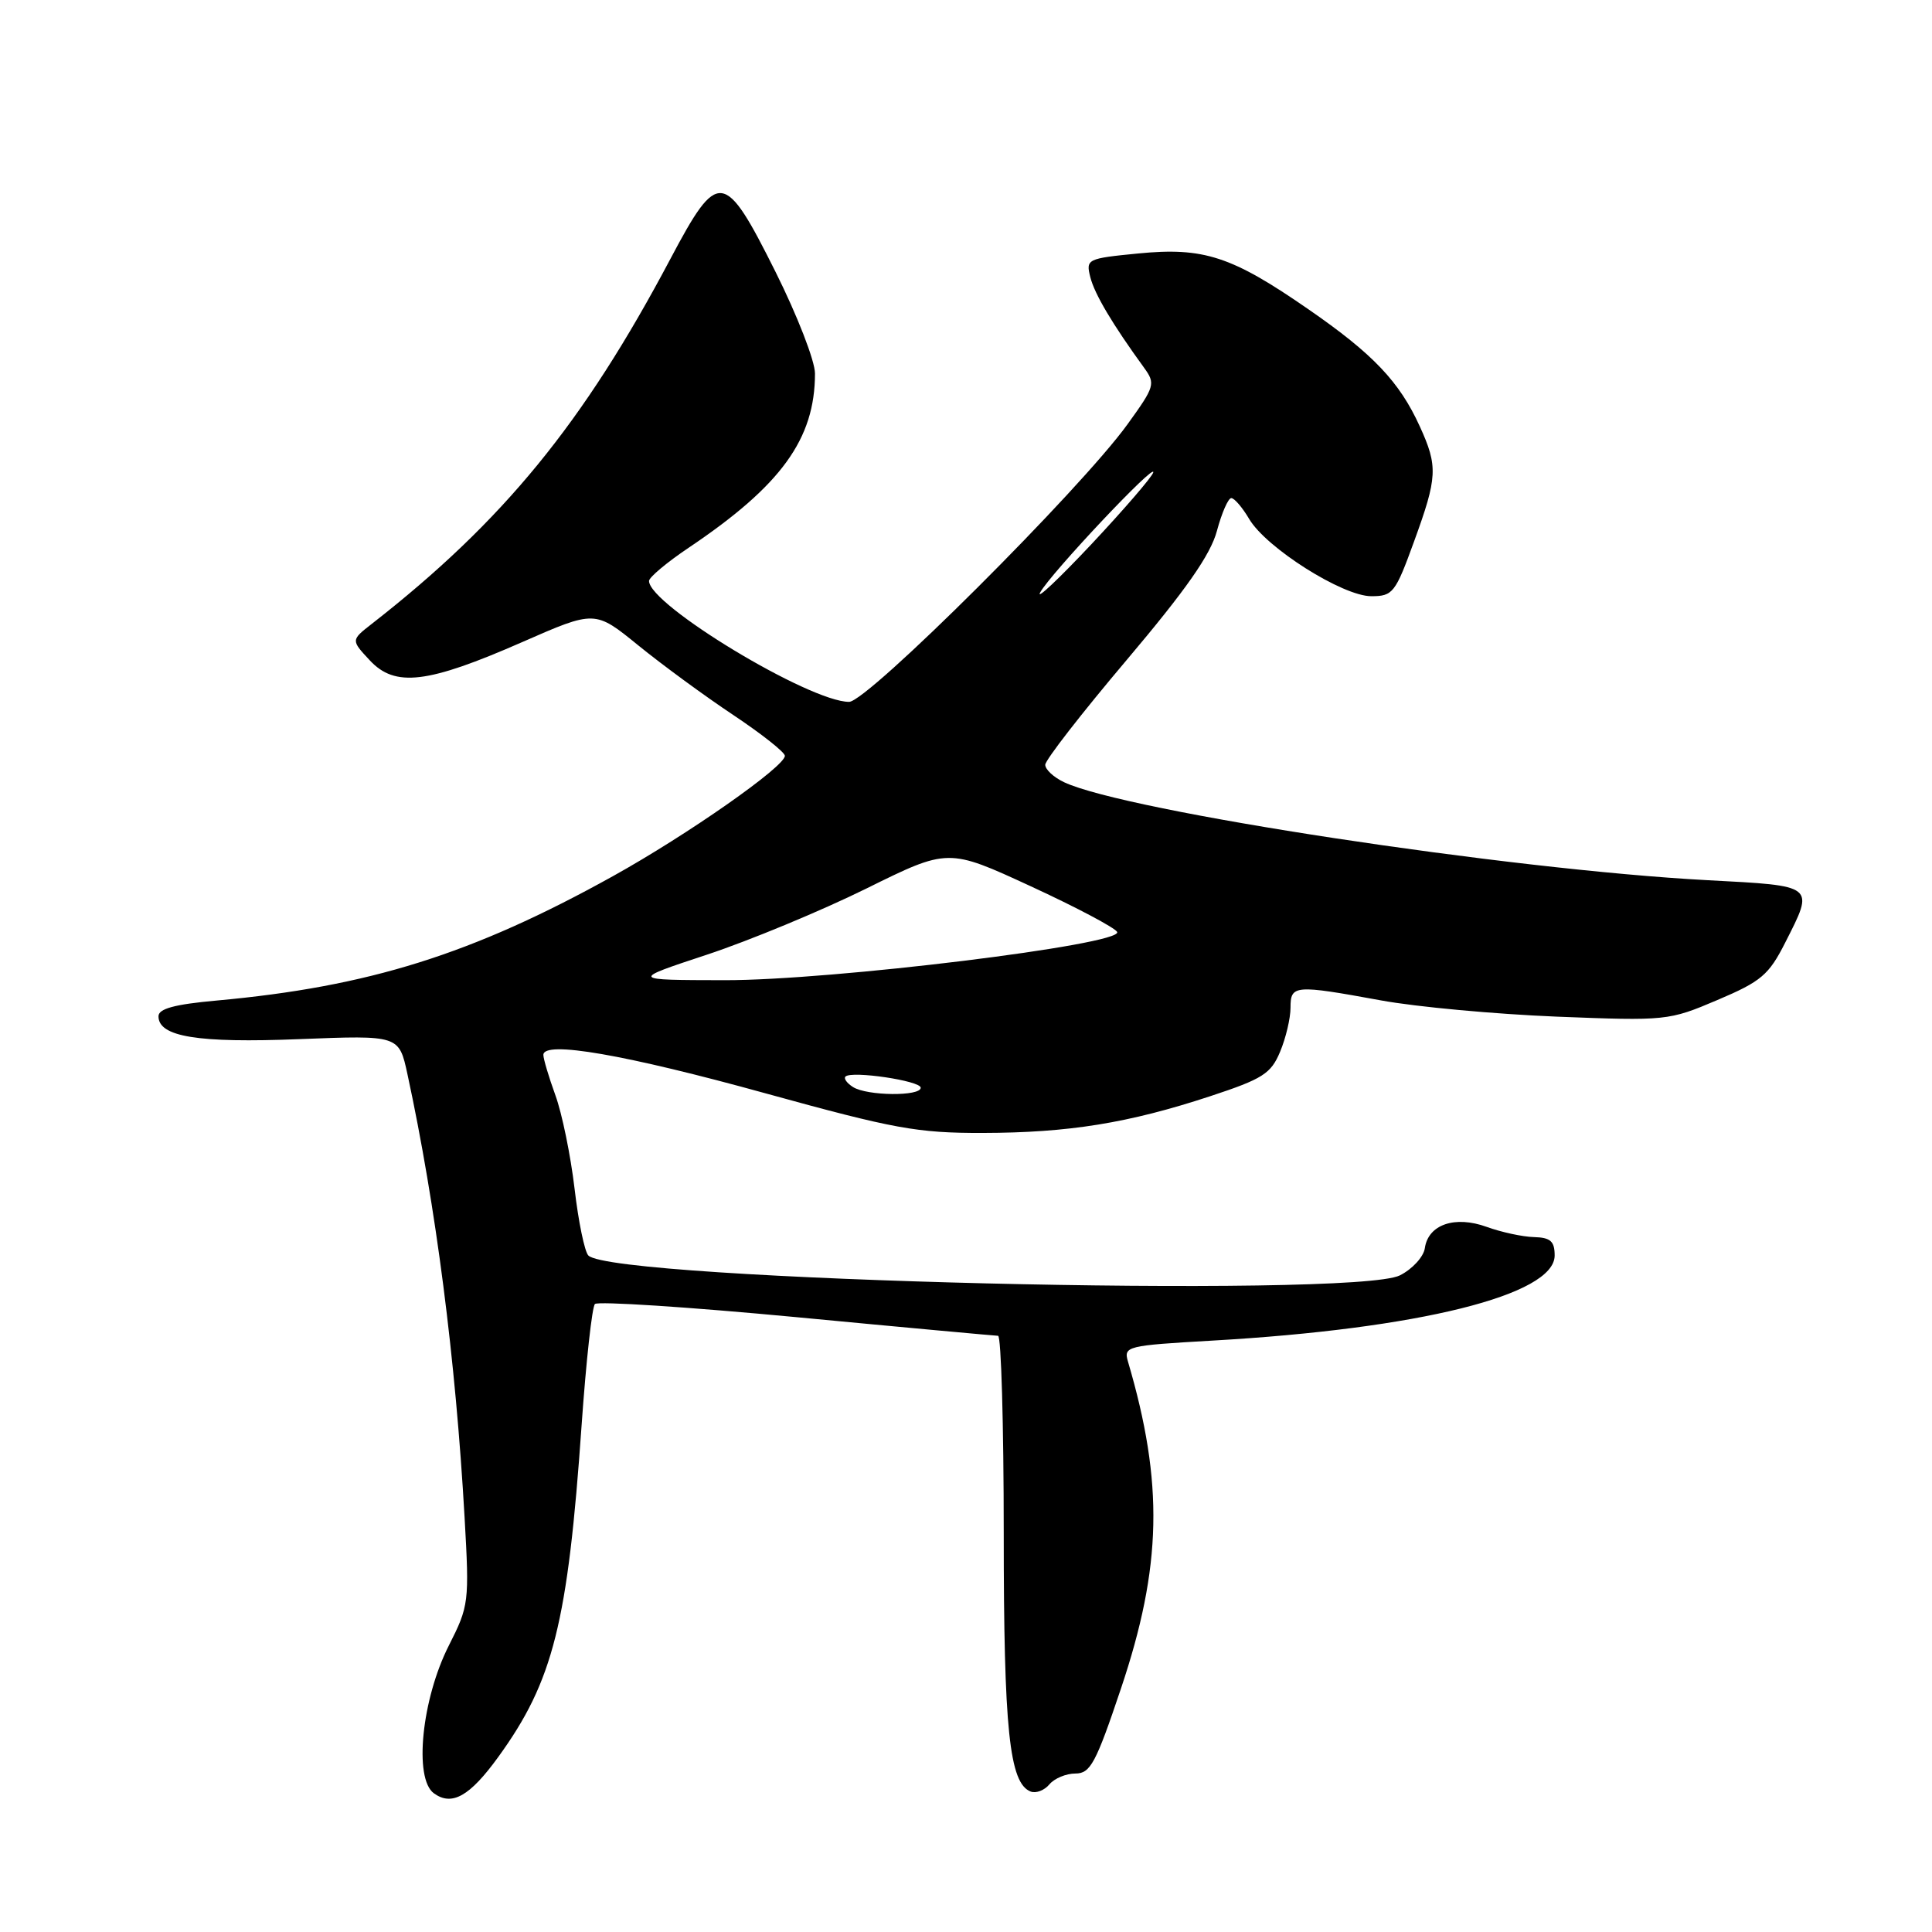 <?xml version="1.0" encoding="UTF-8" standalone="no"?>
<!DOCTYPE svg PUBLIC "-//W3C//DTD SVG 1.1//EN" "http://www.w3.org/Graphics/SVG/1.1/DTD/svg11.dtd" >
<svg xmlns="http://www.w3.org/2000/svg" xmlns:xlink="http://www.w3.org/1999/xlink" version="1.1" viewBox="0 0 256 256">
 <g >
 <path fill="currentColor"
d=" M 66.03 232.80 C 73.31 222.75 75.24 215.06 77.07 188.79 C 77.66 180.38 78.45 173.18 78.83 172.79 C 79.21 172.40 91.22 173.18 105.51 174.53 C 119.80 175.89 131.84 176.99 132.25 177.00 C 132.66 177.00 133.00 188.76 133.00 203.13 C 133.00 229.18 133.74 236.30 136.57 237.39 C 137.28 237.66 138.39 237.23 139.05 236.44 C 139.71 235.65 141.26 235.00 142.50 235.00 C 144.48 235.00 145.21 233.64 148.53 223.75 C 153.97 207.56 154.21 196.54 149.46 180.41 C 148.87 178.39 149.29 178.29 160.59 177.64 C 187.97 176.08 206.00 171.60 206.00 166.36 C 206.00 164.47 205.45 163.98 203.25 163.92 C 201.74 163.88 198.93 163.27 197.00 162.57 C 192.79 161.04 189.25 162.25 188.80 165.38 C 188.64 166.53 187.15 168.16 185.50 168.99 C 179.42 172.05 81.25 169.65 77.96 166.36 C 77.47 165.87 76.64 161.87 76.13 157.48 C 75.61 153.09 74.47 147.53 73.59 145.12 C 72.72 142.72 72.00 140.31 72.00 139.78 C 72.00 137.85 82.84 139.73 101.50 144.89 C 118.46 149.57 121.54 150.14 130.21 150.12 C 141.60 150.10 149.53 148.82 160.37 145.25 C 167.32 142.96 168.41 142.27 169.62 139.36 C 170.38 137.55 171.00 134.92 171.00 133.53 C 171.00 130.50 171.51 130.46 183.00 132.56 C 187.68 133.42 198.14 134.38 206.26 134.71 C 220.79 135.28 221.12 135.25 227.56 132.51 C 233.36 130.05 234.38 129.19 236.55 124.90 C 240.44 117.23 240.63 117.39 226.25 116.63 C 199.93 115.23 149.20 107.51 141.00 103.65 C 139.62 103.00 138.50 101.96 138.50 101.34 C 138.50 100.71 143.36 94.46 149.30 87.44 C 157.16 78.14 160.41 73.50 161.25 70.34 C 161.89 67.95 162.75 66.00 163.15 66.00 C 163.56 66.00 164.63 67.25 165.53 68.78 C 167.79 72.60 177.91 79.00 181.70 79.00 C 184.56 79.00 184.89 78.58 187.37 71.75 C 190.48 63.22 190.55 61.80 188.13 56.50 C 185.43 50.57 181.94 46.90 173.37 40.98 C 163.20 33.94 159.50 32.73 150.78 33.59 C 144.05 34.25 143.87 34.34 144.47 36.72 C 145.03 38.96 147.39 42.94 151.59 48.72 C 153.13 50.84 153.03 51.20 149.40 56.22 C 143.16 64.87 114.94 93.00 112.51 93.00 C 107.27 93.00 86.00 80.15 86.00 76.98 C 86.00 76.50 88.36 74.52 91.25 72.58 C 103.51 64.34 107.98 58.18 107.99 49.50 C 108.00 47.85 105.64 41.78 102.75 36.00 C 95.98 22.47 95.16 22.37 88.85 34.27 C 77.29 56.10 66.69 69.06 49.27 82.66 C 46.50 84.82 46.50 84.82 49.00 87.50 C 52.35 91.10 56.64 90.59 69.22 85.07 C 78.84 80.85 78.84 80.85 84.58 85.52 C 87.74 88.09 93.40 92.24 97.16 94.74 C 100.92 97.25 104.00 99.68 104.00 100.15 C 104.00 101.58 91.08 110.62 81.21 116.10 C 62.57 126.45 48.84 130.75 28.68 132.58 C 23.13 133.08 21.00 133.66 21.00 134.66 C 21.00 137.38 26.19 138.23 39.69 137.69 C 52.87 137.17 52.87 137.17 53.99 142.34 C 57.76 159.80 60.37 180.06 61.56 201.07 C 62.20 212.32 62.14 212.78 59.47 218.05 C 55.88 225.14 54.81 235.66 57.49 237.62 C 59.88 239.36 62.25 238.02 66.03 232.80 Z  M 113.03 144.04 C 112.22 143.53 111.77 142.90 112.03 142.65 C 112.84 141.85 122.00 143.21 122.00 144.13 C 122.00 145.29 114.89 145.22 113.03 144.04 Z  M 93.70 126.49 C 99.31 124.63 108.79 120.70 114.77 117.75 C 125.63 112.38 125.63 112.38 136.59 117.44 C 142.62 120.22 147.77 122.95 148.03 123.49 C 148.82 125.16 110.16 129.91 96.00 129.88 C 83.50 129.86 83.50 129.86 93.70 126.49 Z  M 137.83 78.50 C 139.22 75.98 153.22 61.11 152.81 62.61 C 152.64 63.21 148.95 67.49 144.62 72.11 C 140.28 76.72 137.23 79.60 137.83 78.50 Z "/>
</g>
</svg>